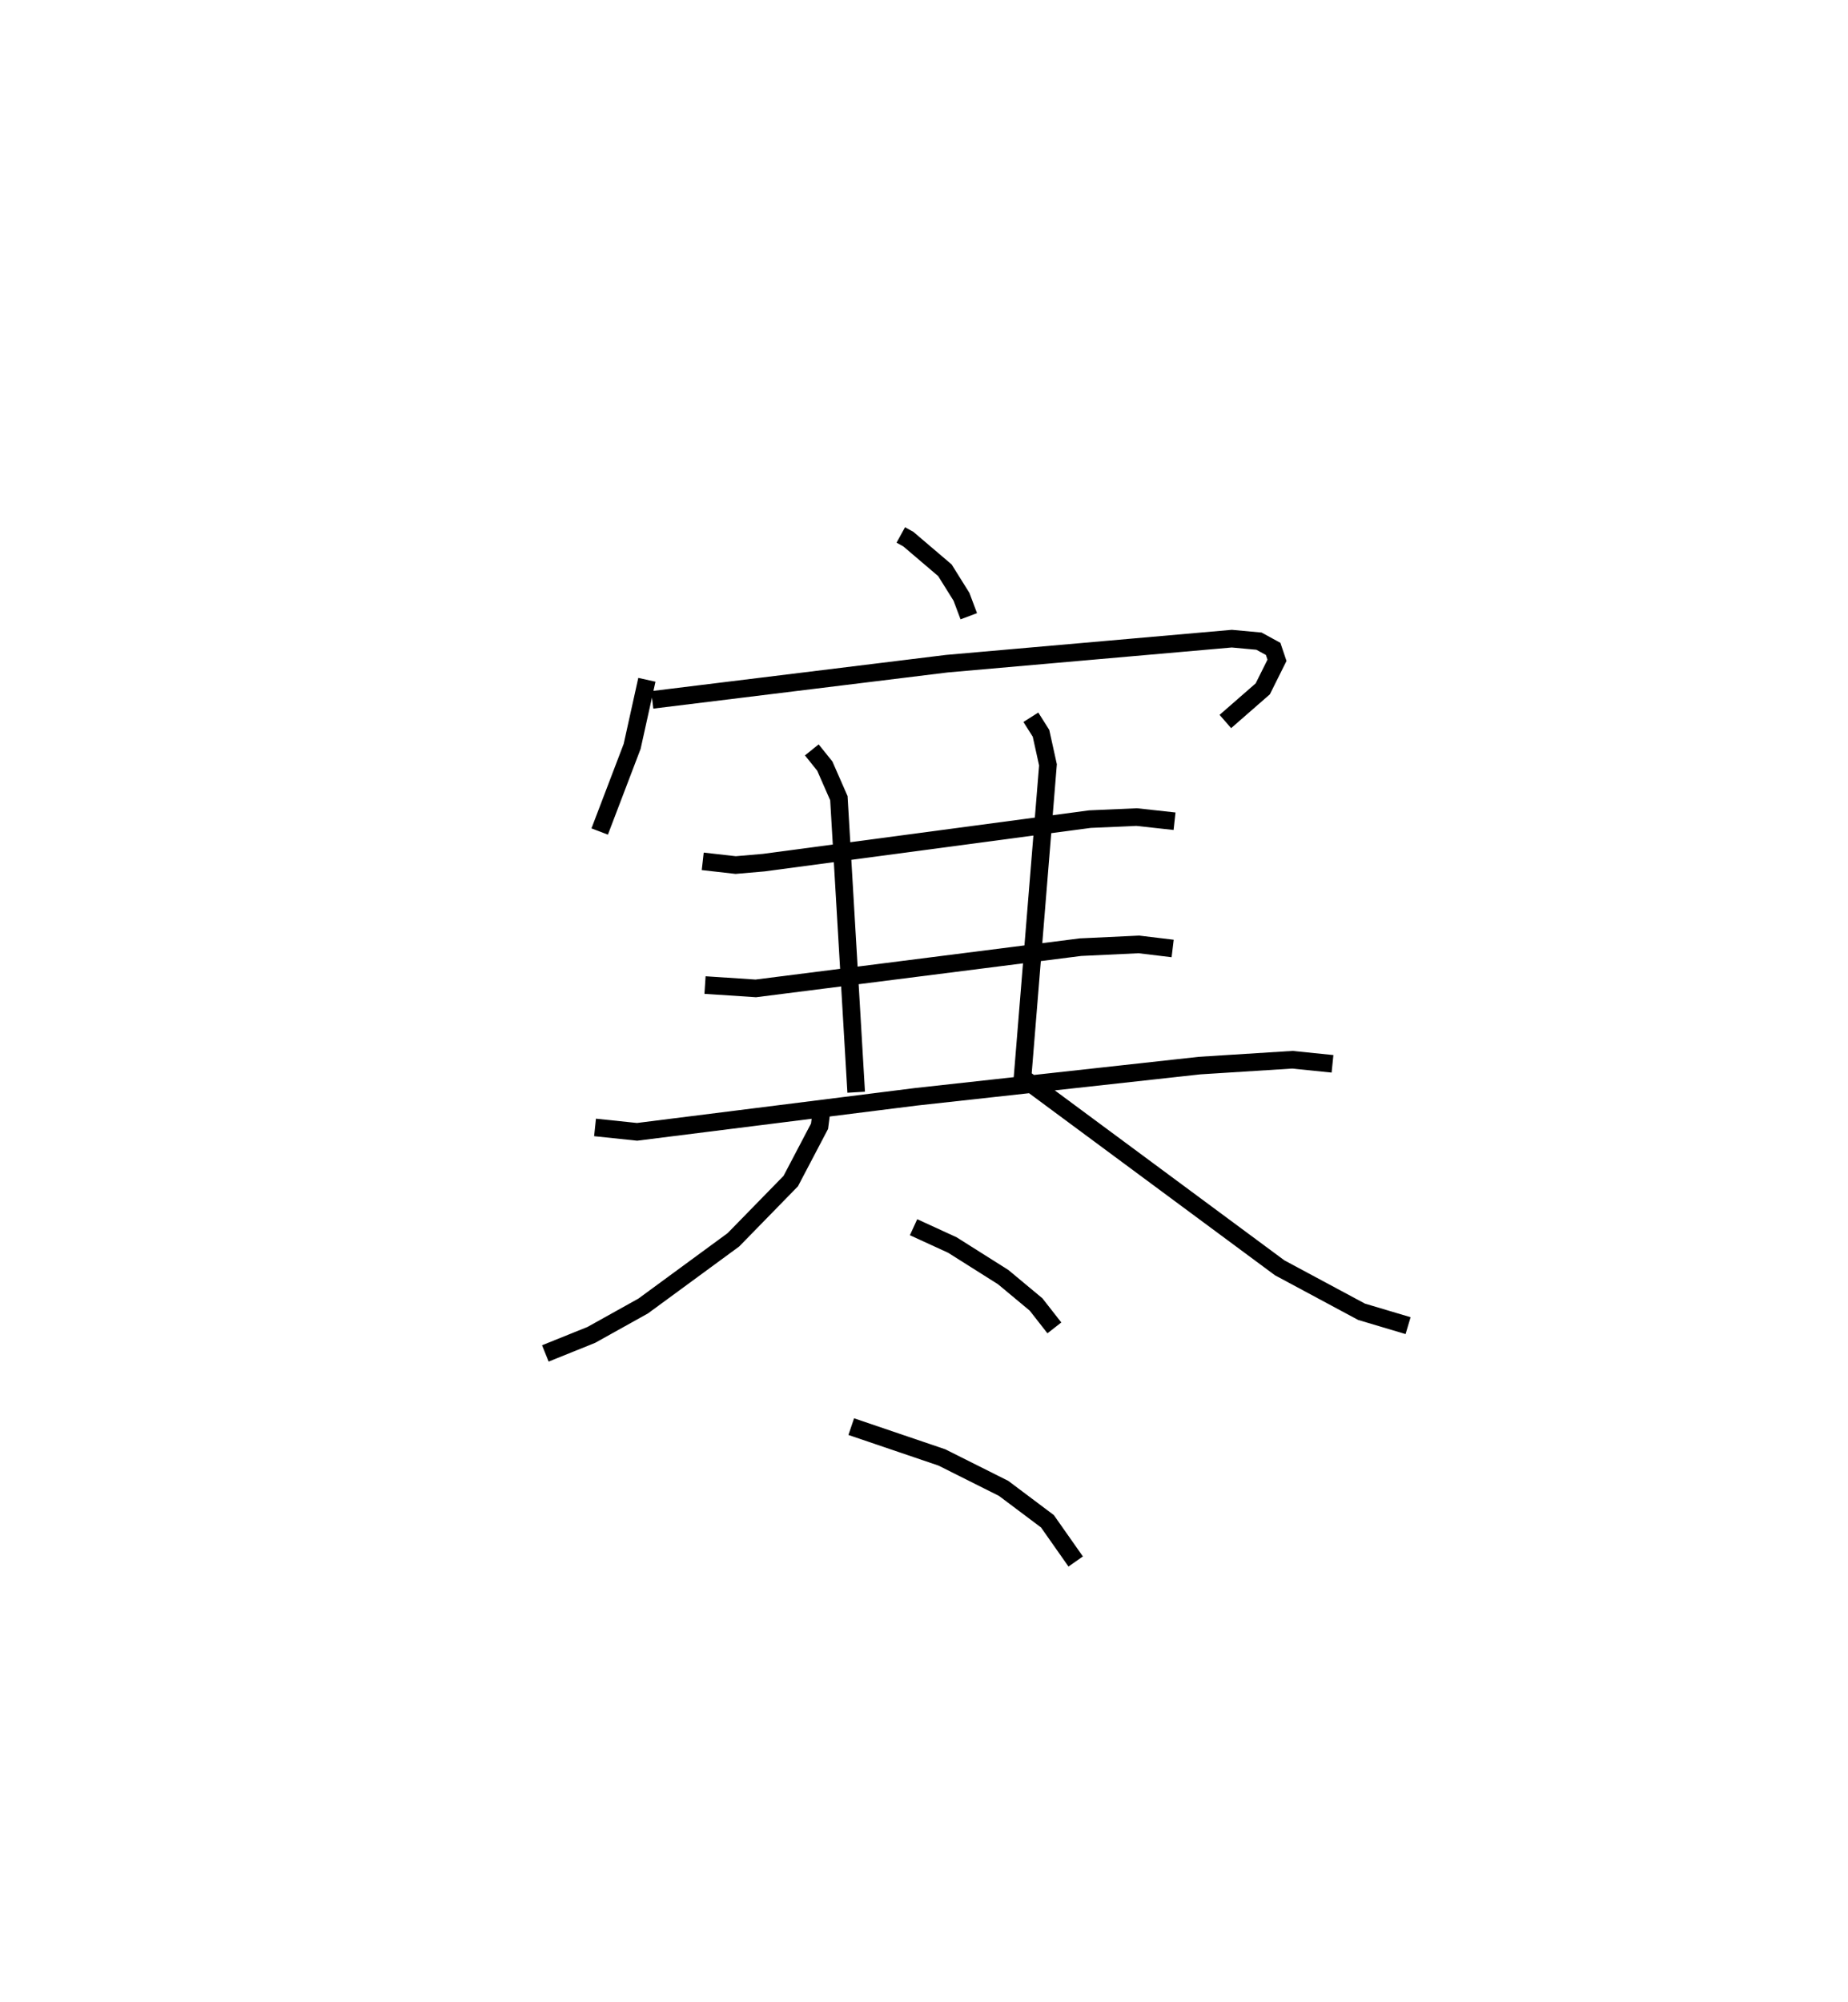 <?xml version="1.0" encoding="utf-8" ?>
<svg baseProfile="full" height="113.692" version="1.1" width="105.016" xmlns="http://www.w3.org/2000/svg" xmlns:ev="http://www.w3.org/2001/xml-events" xmlns:xlink="http://www.w3.org/1999/xlink"><defs /><rect fill="white" height="113.692" width="105.016" x="0" y="0" /><path d="M25,25 m0.0,0.0 m26.189,5.385 l0.428,0.236 2.078,1.769 l0.943,1.508 0.415,1.104 m-18.293,3.61 l-0.837,3.781 -1.845,4.836 m2.987,-7.477 l16.746,-2.056 16.189,-1.421 l1.544,0.142 0.805,0.44 l0.218,0.648 -0.808,1.621 l-2.126,1.855 m-29.699,7.942 l1.872,0.212 1.599,-0.138 l18.533,-2.471 2.653,-0.117 l2.155,0.236 m-26.682,9.305 l2.885,0.19 18.447,-2.341 l3.322,-0.157 1.92,0.231 m-32.824,10.164 l2.389,0.25 15.855,-1.991 l16.112,-1.772 5.271,-0.332 l2.281,0.232 m-29.59,-17.831 l0.739,0.92 0.8,1.823 l0.983,16.701 m9.926,-21.298 l0.577,0.912 0.396,1.792 l-1.451,17.822 m-11.404,1.736 l-0.126,0.968 -1.636,3.115 l-3.259,3.336 -5.126,3.759 l-2.947,1.641 -2.614,1.053 m26.921,-15.821 l14.81,10.959 4.651,2.496 l2.645,0.788 m-28.102,-5.591 l2.206,1.012 2.888,1.823 l1.868,1.554 1.04,1.329 m-11.543,5.609 l5.151,1.75 3.509,1.758 l2.489,1.868 1.605,2.284 " fill="none" stroke="black" stroke-width="1" /></svg>
